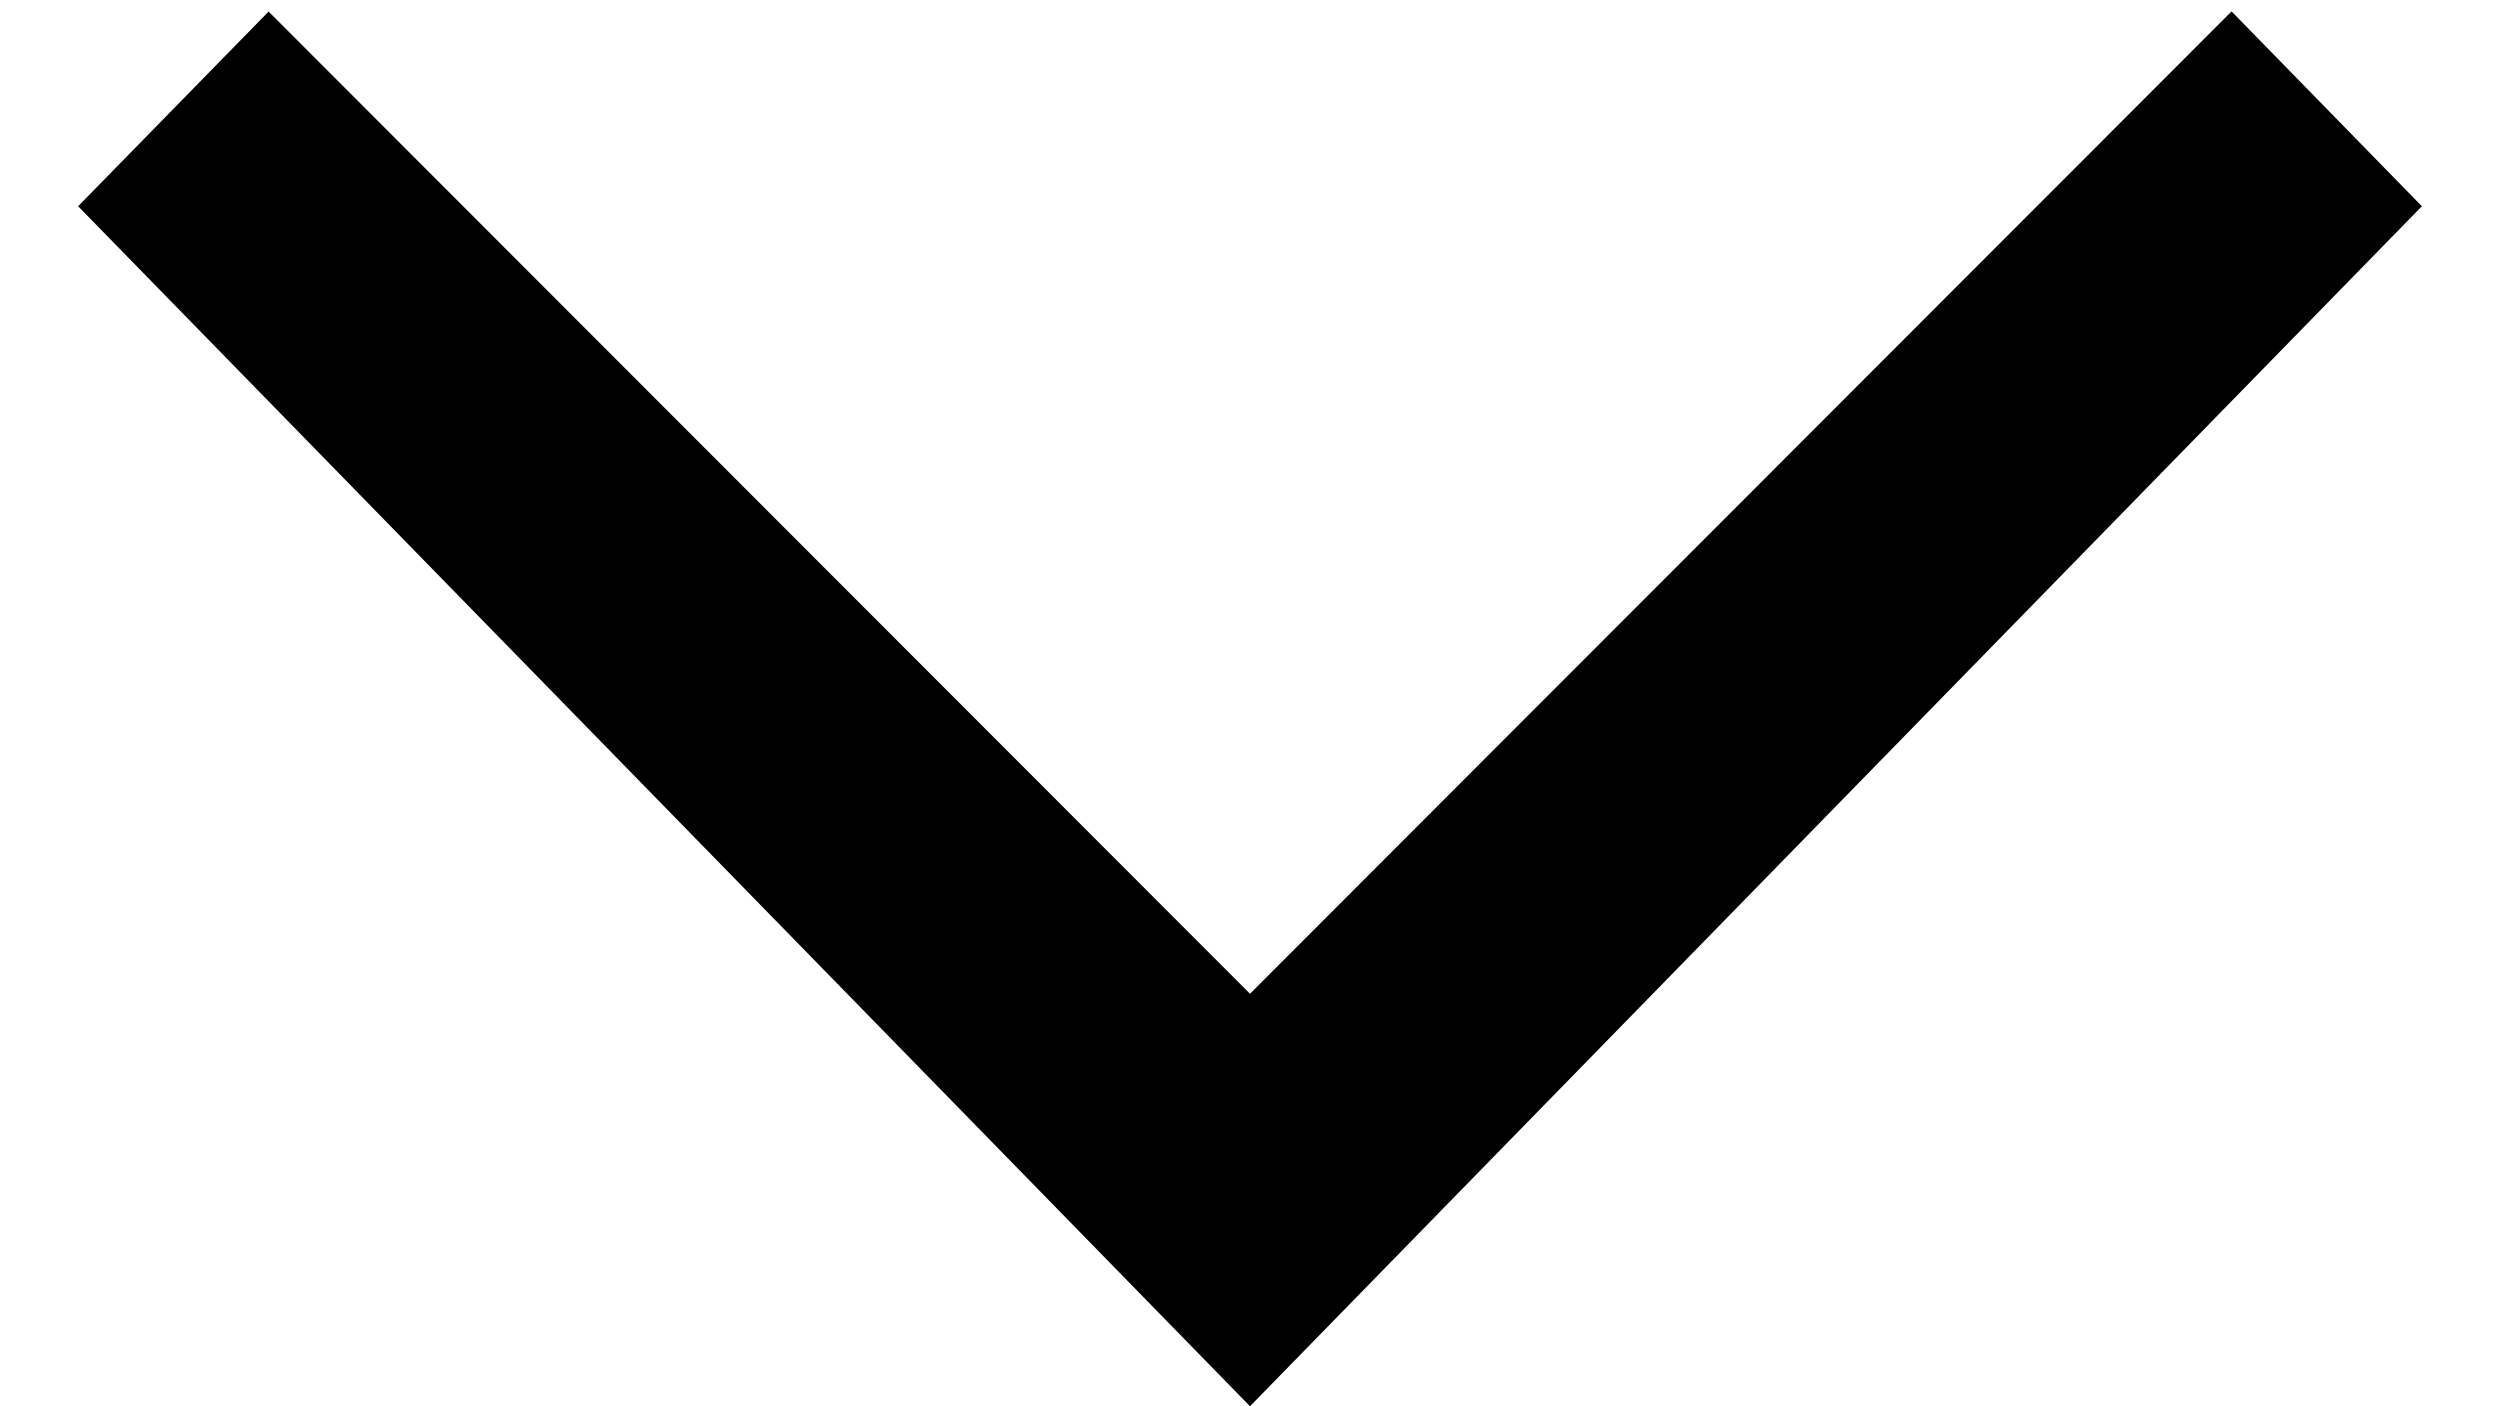 <svg width="16" height="9" xmlns="http://www.w3.org/2000/svg"><g id="Page-1" fill="none" fill-rule="evenodd"><g id="arrow-down" fill="#000" fill-rule="nonzero"><g id="right-arrow" transform="rotate(90 7.75 7.75)"><path id="Shape" d="M1.32 0L.073 1.218 6.36 7.5.074 13.781 1.32 15 9 7.5z"/></g></g></g></svg>